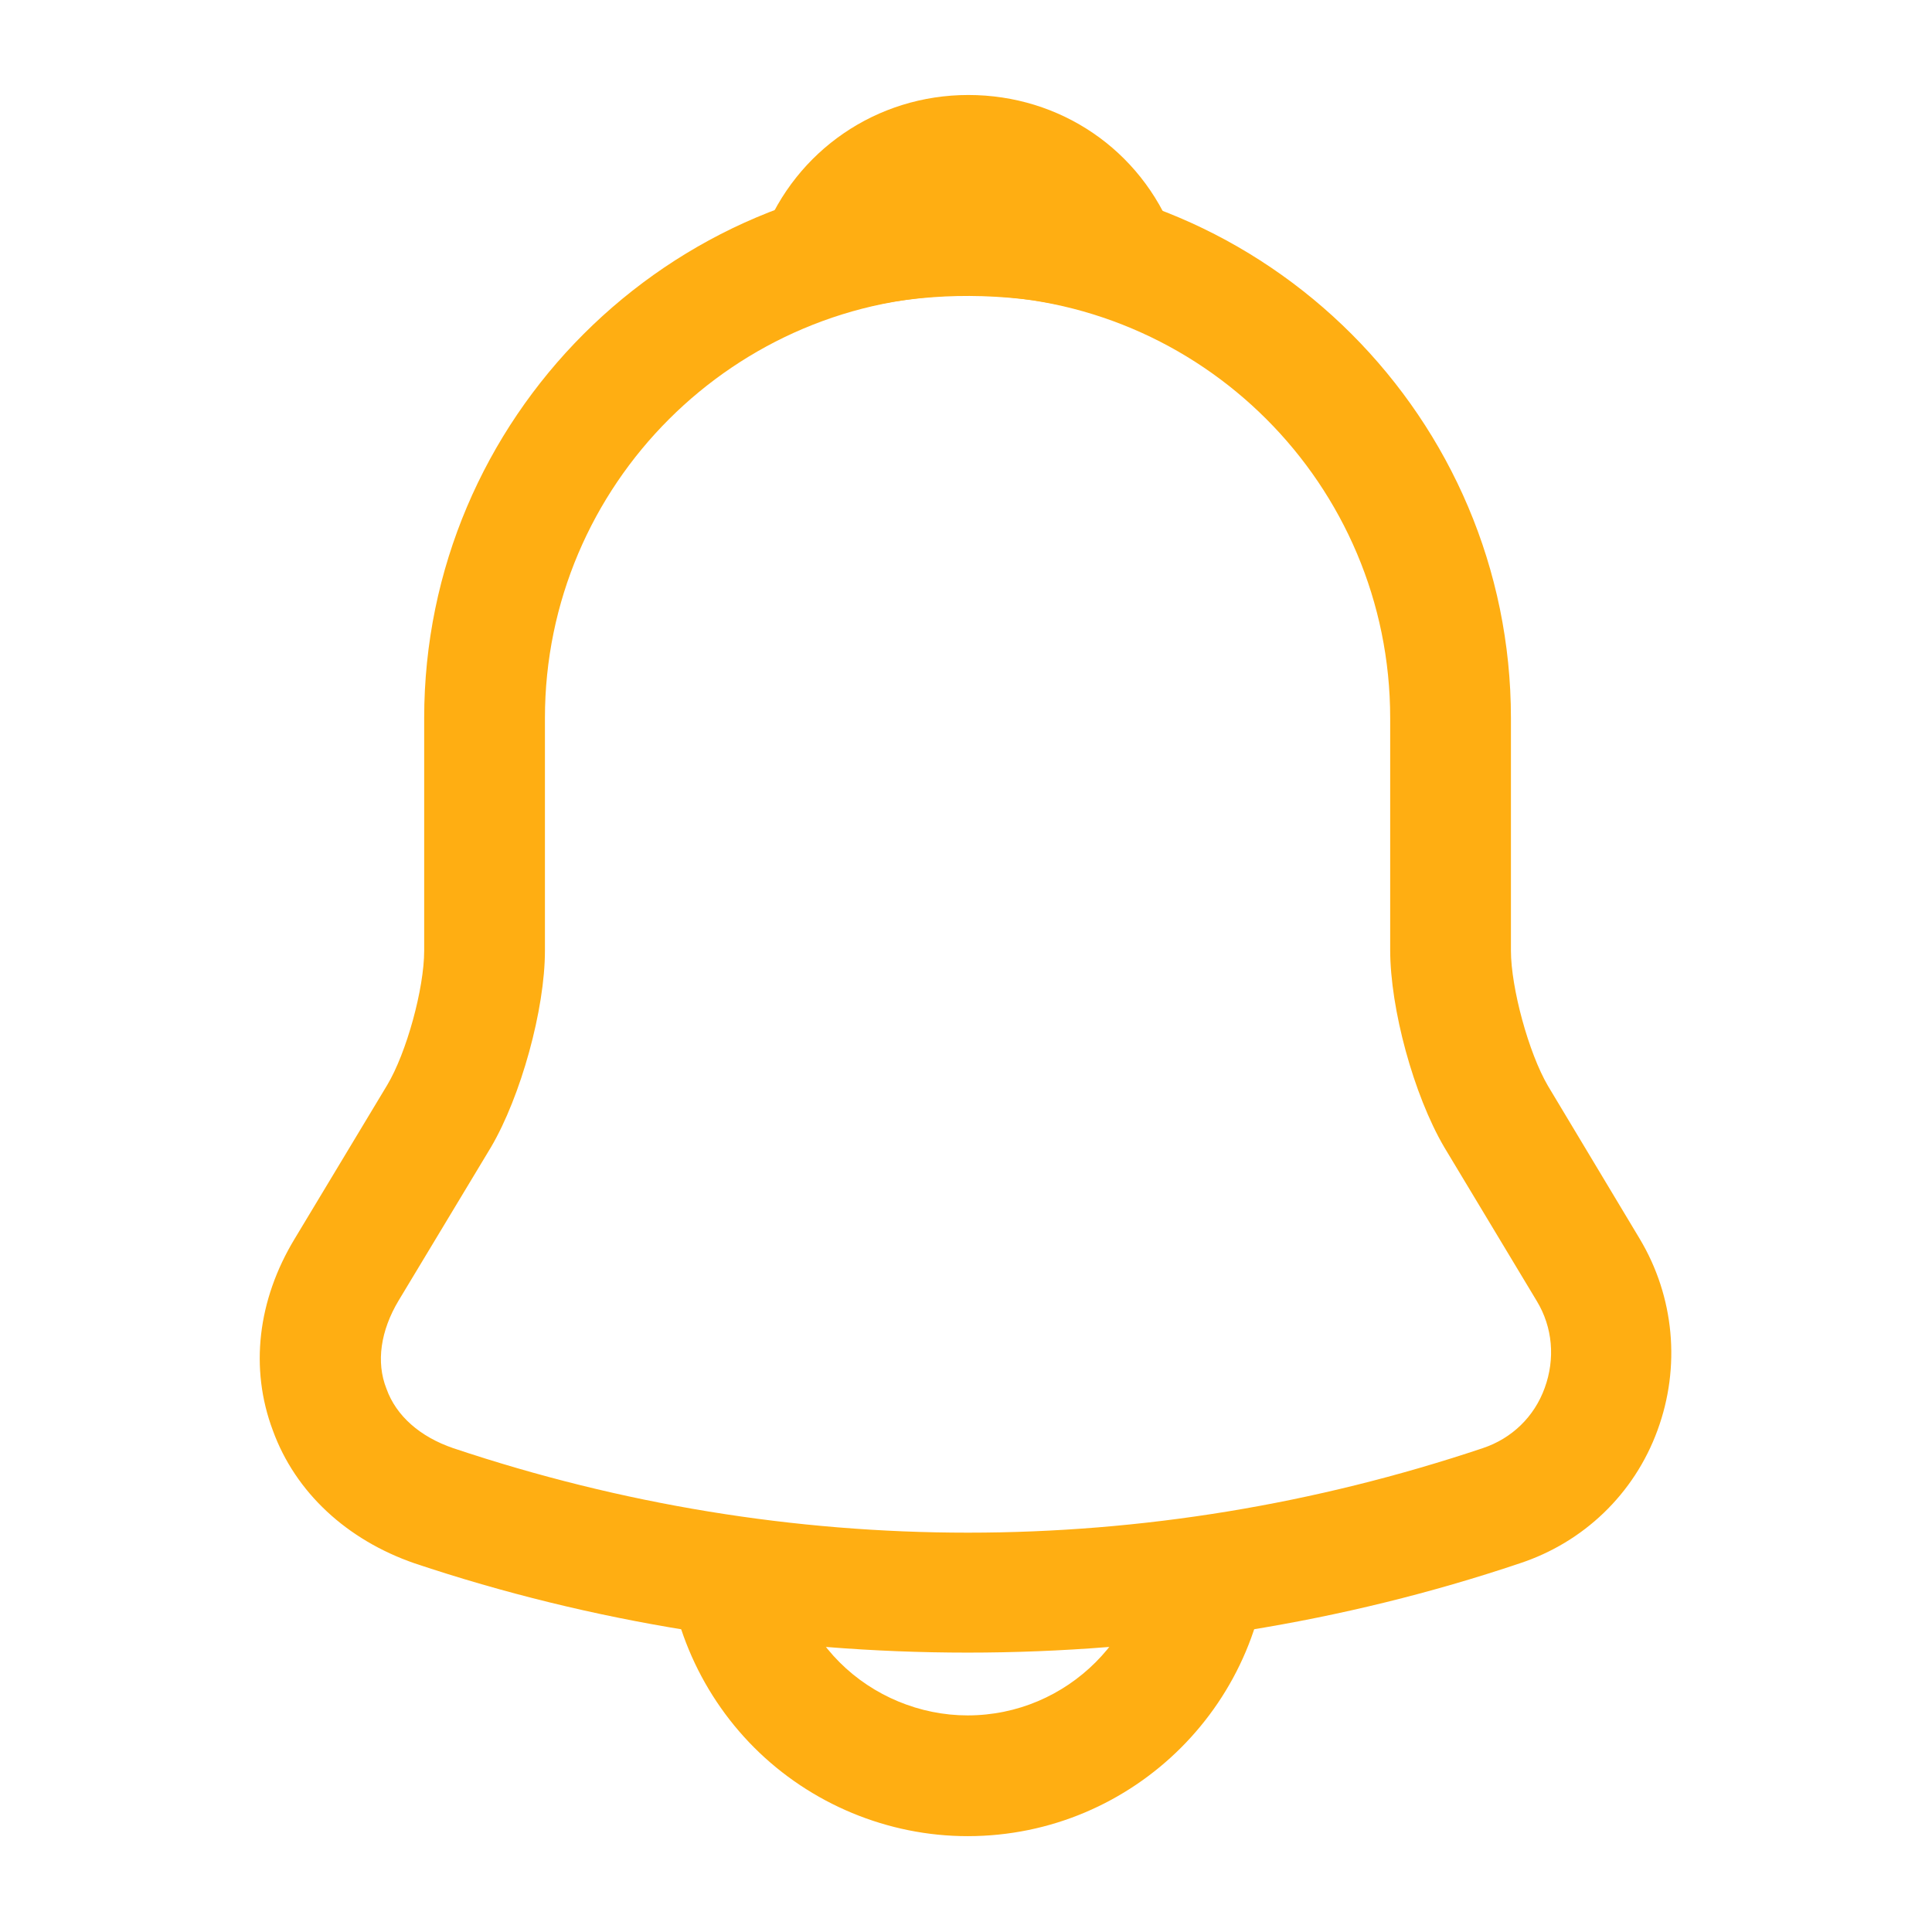 <svg fill="none" height="18" viewBox="0 0 18 18" width="18" xmlns="http://www.w3.org/2000/svg">
    <path
        d="M9.015 15.397C7.267 15.397 5.52 15.12 3.862 14.565C3.232 14.347 2.752 13.905 2.542 13.327C2.325 12.75 2.4 12.112 2.745 11.542L3.607 10.11C3.787 9.81 3.952 9.21 3.952 8.857V6.69C3.952 3.9 6.225 1.627 9.015 1.627C11.805 1.627 14.077 3.9 14.077 6.69V8.857C14.077 9.202 14.242 9.81 14.422 10.117L15.277 11.542C15.6 12.082 15.66 12.735 15.442 13.327C15.225 13.92 14.752 14.37 14.16 14.565C12.51 15.12 10.762 15.397 9.015 15.397ZM9.015 2.752C6.847 2.752 5.077 4.515 5.077 6.69V8.857C5.077 9.405 4.852 10.215 4.575 10.687L3.712 12.12C3.547 12.397 3.502 12.69 3.6 12.937C3.69 13.192 3.915 13.387 4.222 13.492C7.357 14.542 10.68 14.542 13.815 13.492C14.085 13.402 14.295 13.2 14.392 12.93C14.49 12.66 14.467 12.367 14.317 12.12L13.455 10.687C13.17 10.2 12.952 9.397 12.952 8.85V6.69C12.952 4.515 11.19 2.752 9.015 2.752Z"
        fill="#FFAE12" />
    <path
        d="M10.41 2.955C10.357 2.955 10.305 2.947 10.252 2.932C10.035 2.872 9.825 2.827 9.622 2.797C8.985 2.715 8.37 2.76 7.792 2.932C7.582 3 7.357 2.932 7.215 2.775C7.072 2.617 7.027 2.392 7.11 2.19C7.417 1.402 8.167 0.885 9.022 0.885C9.877 0.885 10.627 1.395 10.935 2.19C11.01 2.392 10.973 2.617 10.83 2.775C10.717 2.895 10.56 2.955 10.41 2.955Z"
        fill="#FFAE12" />
    <path
        d="M9.015 17.107C8.272 17.107 7.552 16.807 7.027 16.282C6.502 15.757 6.202 15.037 6.202 14.295H7.327C7.327 14.737 7.507 15.172 7.822 15.487C8.137 15.802 8.572 15.982 9.015 15.982C9.945 15.982 10.702 15.225 10.702 14.295H11.827C11.827 15.847 10.567 17.107 9.015 17.107Z"
        fill="#FFAE12" />
</svg>
